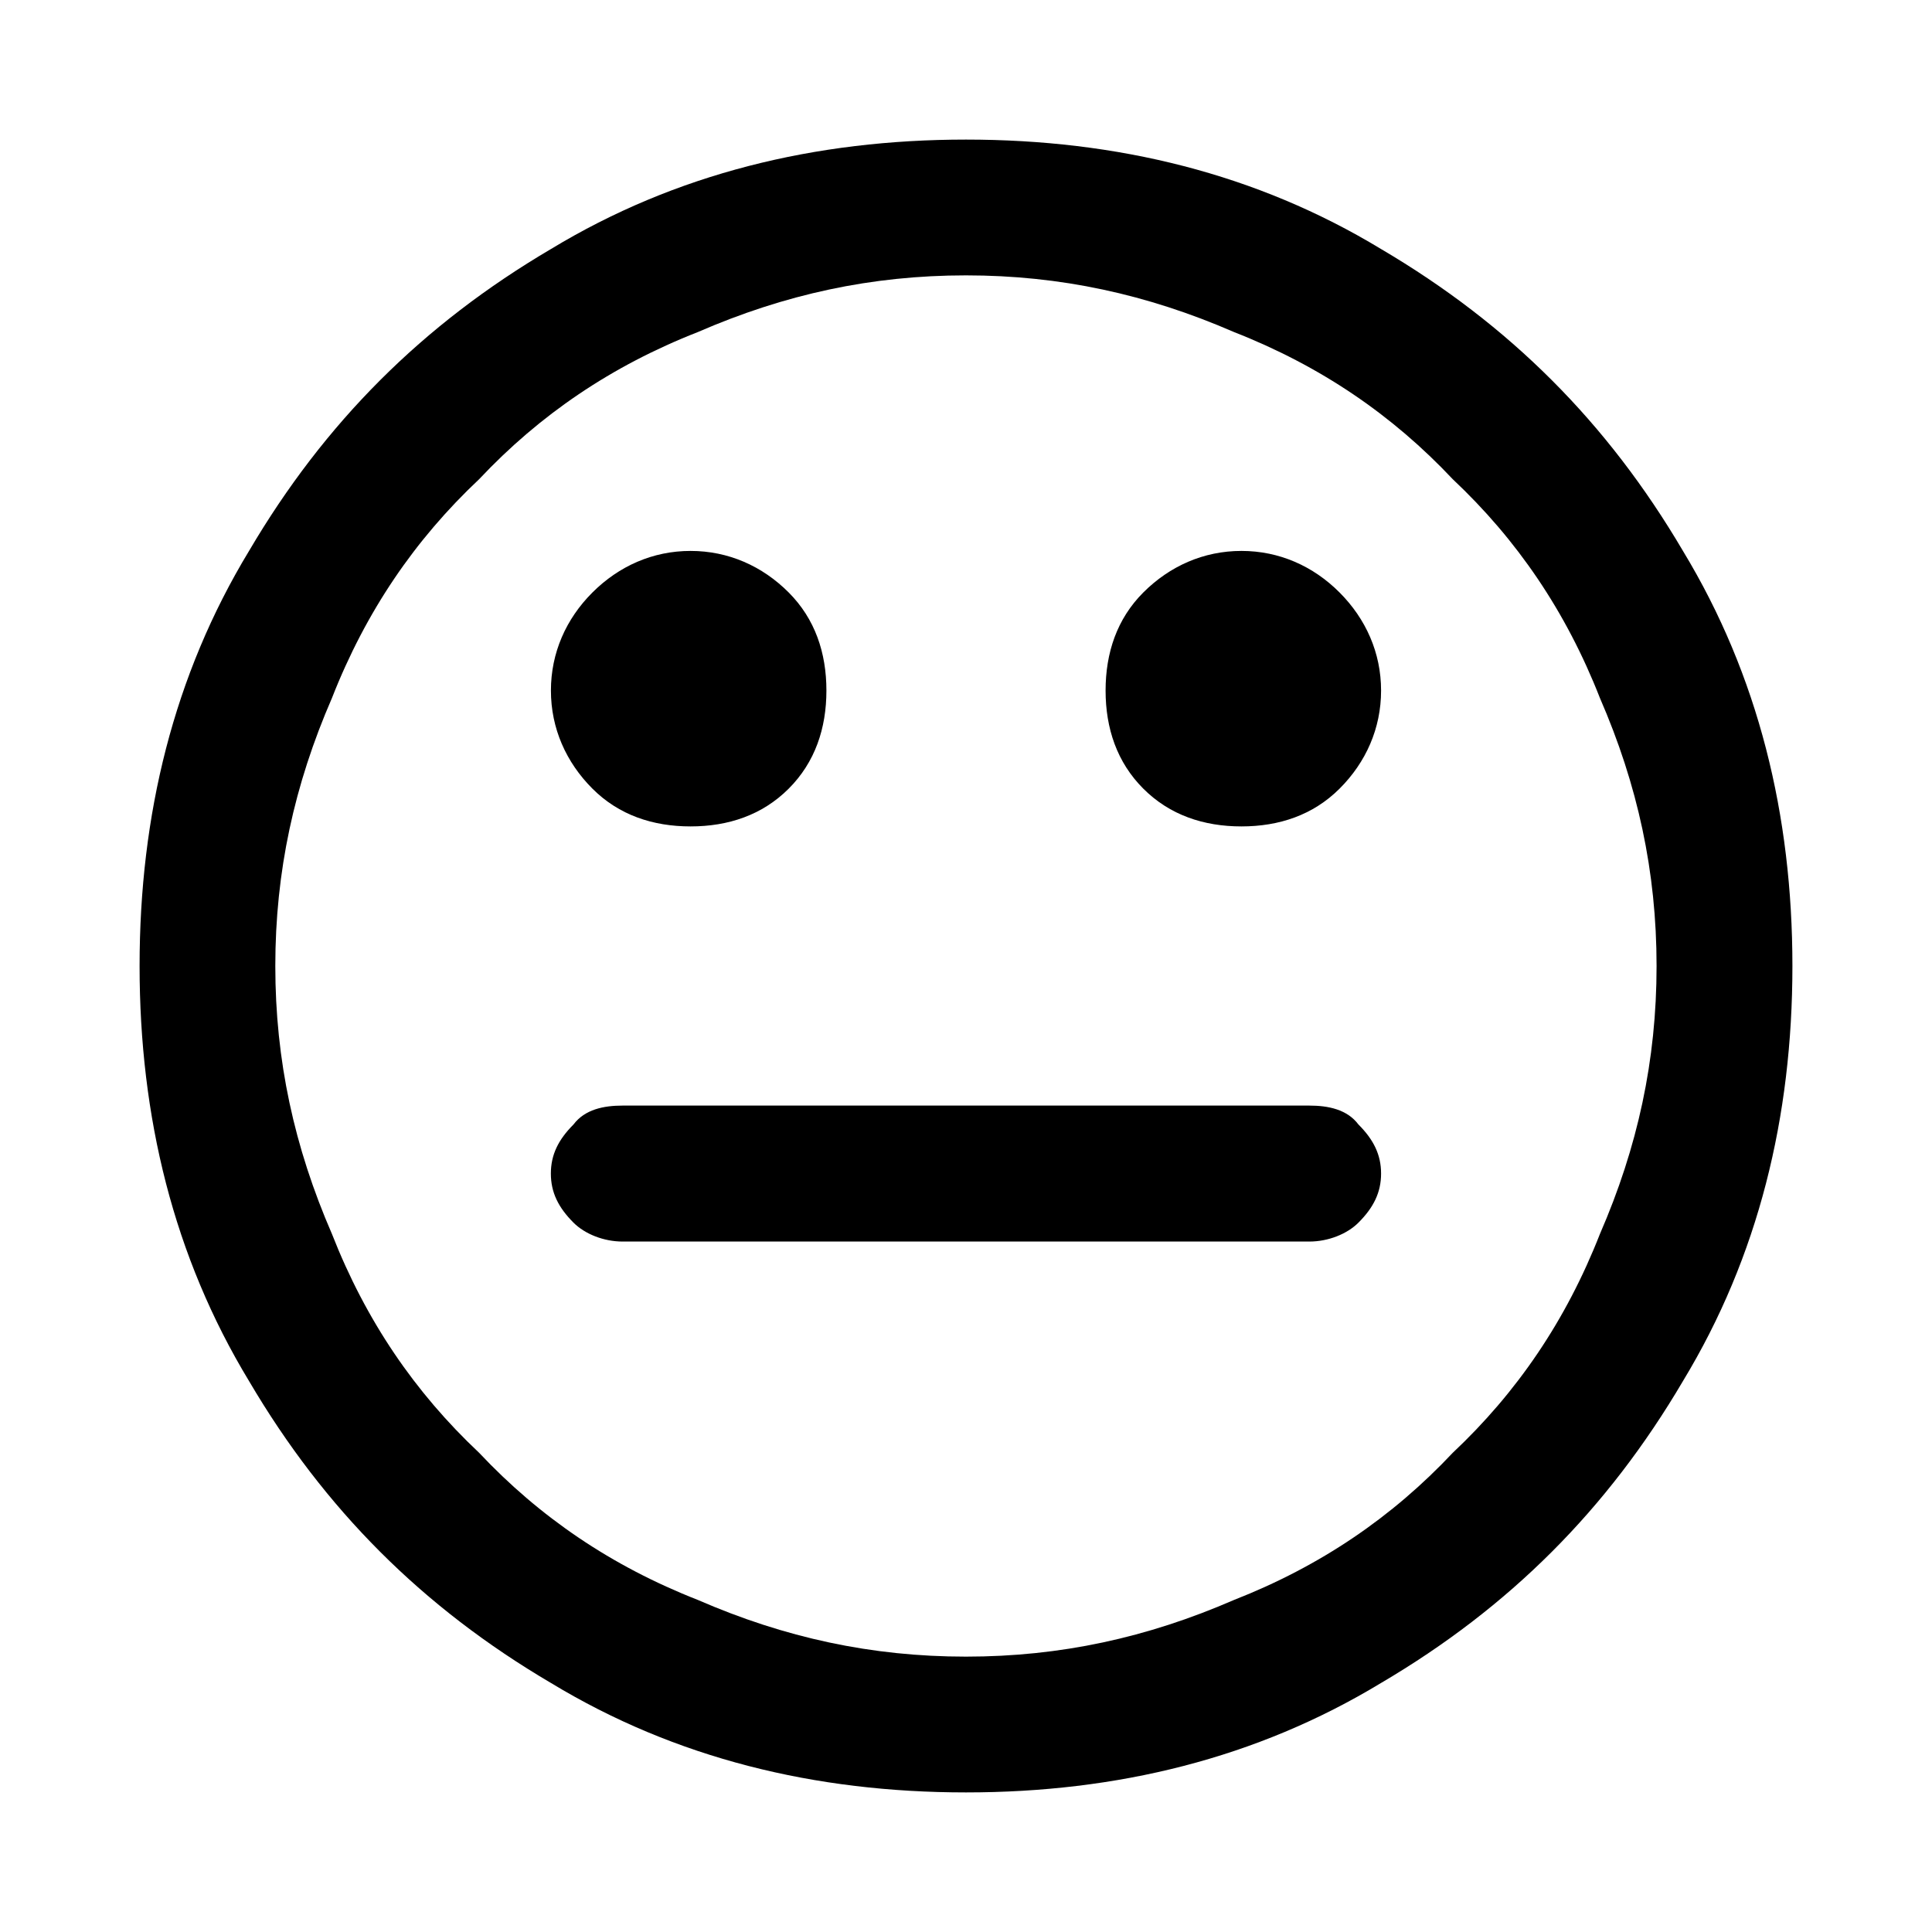 <svg version="1.1" xmlns="http://www.w3.org/2000/svg" width="32" height="32" viewBox="0 0 32 32">
<title>neutral-face</title>
<path d="M22.875 19.438c0 0.313-0.125 0.563-0.375 0.813-0.188 0.188-0.5 0.313-0.813 0.313h-11.375c-0.313 0-0.625-0.125-0.813-0.313-0.25-0.25-0.375-0.5-0.375-0.813s0.125-0.563 0.375-0.813c0.188-0.25 0.5-0.313 0.813-0.313h11.375c0.313 0 0.625 0.063 0.813 0.313 0.25 0.25 0.375 0.5 0.375 0.813zM13.688 11.438c0 0.625-0.188 1.188-0.625 1.625s-1 0.625-1.625 0.625c-0.625 0-1.188-0.188-1.625-0.625s-0.688-1-0.688-1.625c0-0.625 0.25-1.188 0.688-1.625s1-0.688 1.625-0.688c0.625 0 1.188 0.25 1.625 0.688s0.625 1 0.625 1.625zM22.875 11.438c0 0.625-0.25 1.188-0.688 1.625s-1 0.625-1.625 0.625c-0.625 0-1.188-0.188-1.625-0.625s-0.625-1-0.625-1.625c0-0.625 0.188-1.188 0.625-1.625s1-0.688 1.625-0.688c0.625 0 1.188 0.25 1.625 0.688s0.688 1 0.688 1.625zM27.438 16c0-1.563-0.313-3-0.938-4.438-0.563-1.438-1.375-2.625-2.438-3.625-1-1.063-2.188-1.875-3.625-2.438-1.438-0.625-2.875-0.938-4.438-0.938s-3 0.313-4.438 0.938c-1.438 0.563-2.625 1.375-3.625 2.438-1.063 1-1.875 2.188-2.438 3.625-0.625 1.438-0.938 2.875-0.938 4.438s0.313 3 0.938 4.438c0.563 1.438 1.375 2.625 2.438 3.625 1 1.063 2.188 1.875 3.625 2.438 1.438 0.625 2.875 0.938 4.438 0.938s3-0.313 4.438-0.938c1.438-0.563 2.625-1.375 3.625-2.438 1.063-1 1.875-2.188 2.438-3.625 0.625-1.438 0.938-2.875 0.938-4.438zM29.688 16c0 2.5-0.563 4.813-1.813 6.875-1.25 2.125-2.875 3.75-5 5-2.063 1.25-4.375 1.813-6.875 1.813s-4.813-0.563-6.875-1.813c-2.125-1.25-3.75-2.875-5-5-1.25-2.063-1.813-4.375-1.813-6.875s0.563-4.813 1.813-6.875c1.25-2.125 2.875-3.75 5-5 2.063-1.25 4.375-1.813 6.875-1.813s4.813 0.563 6.875 1.813c2.125 1.25 3.75 2.875 5 5 1.25 2.063 1.813 4.375 1.813 6.875z"></path>
</svg>